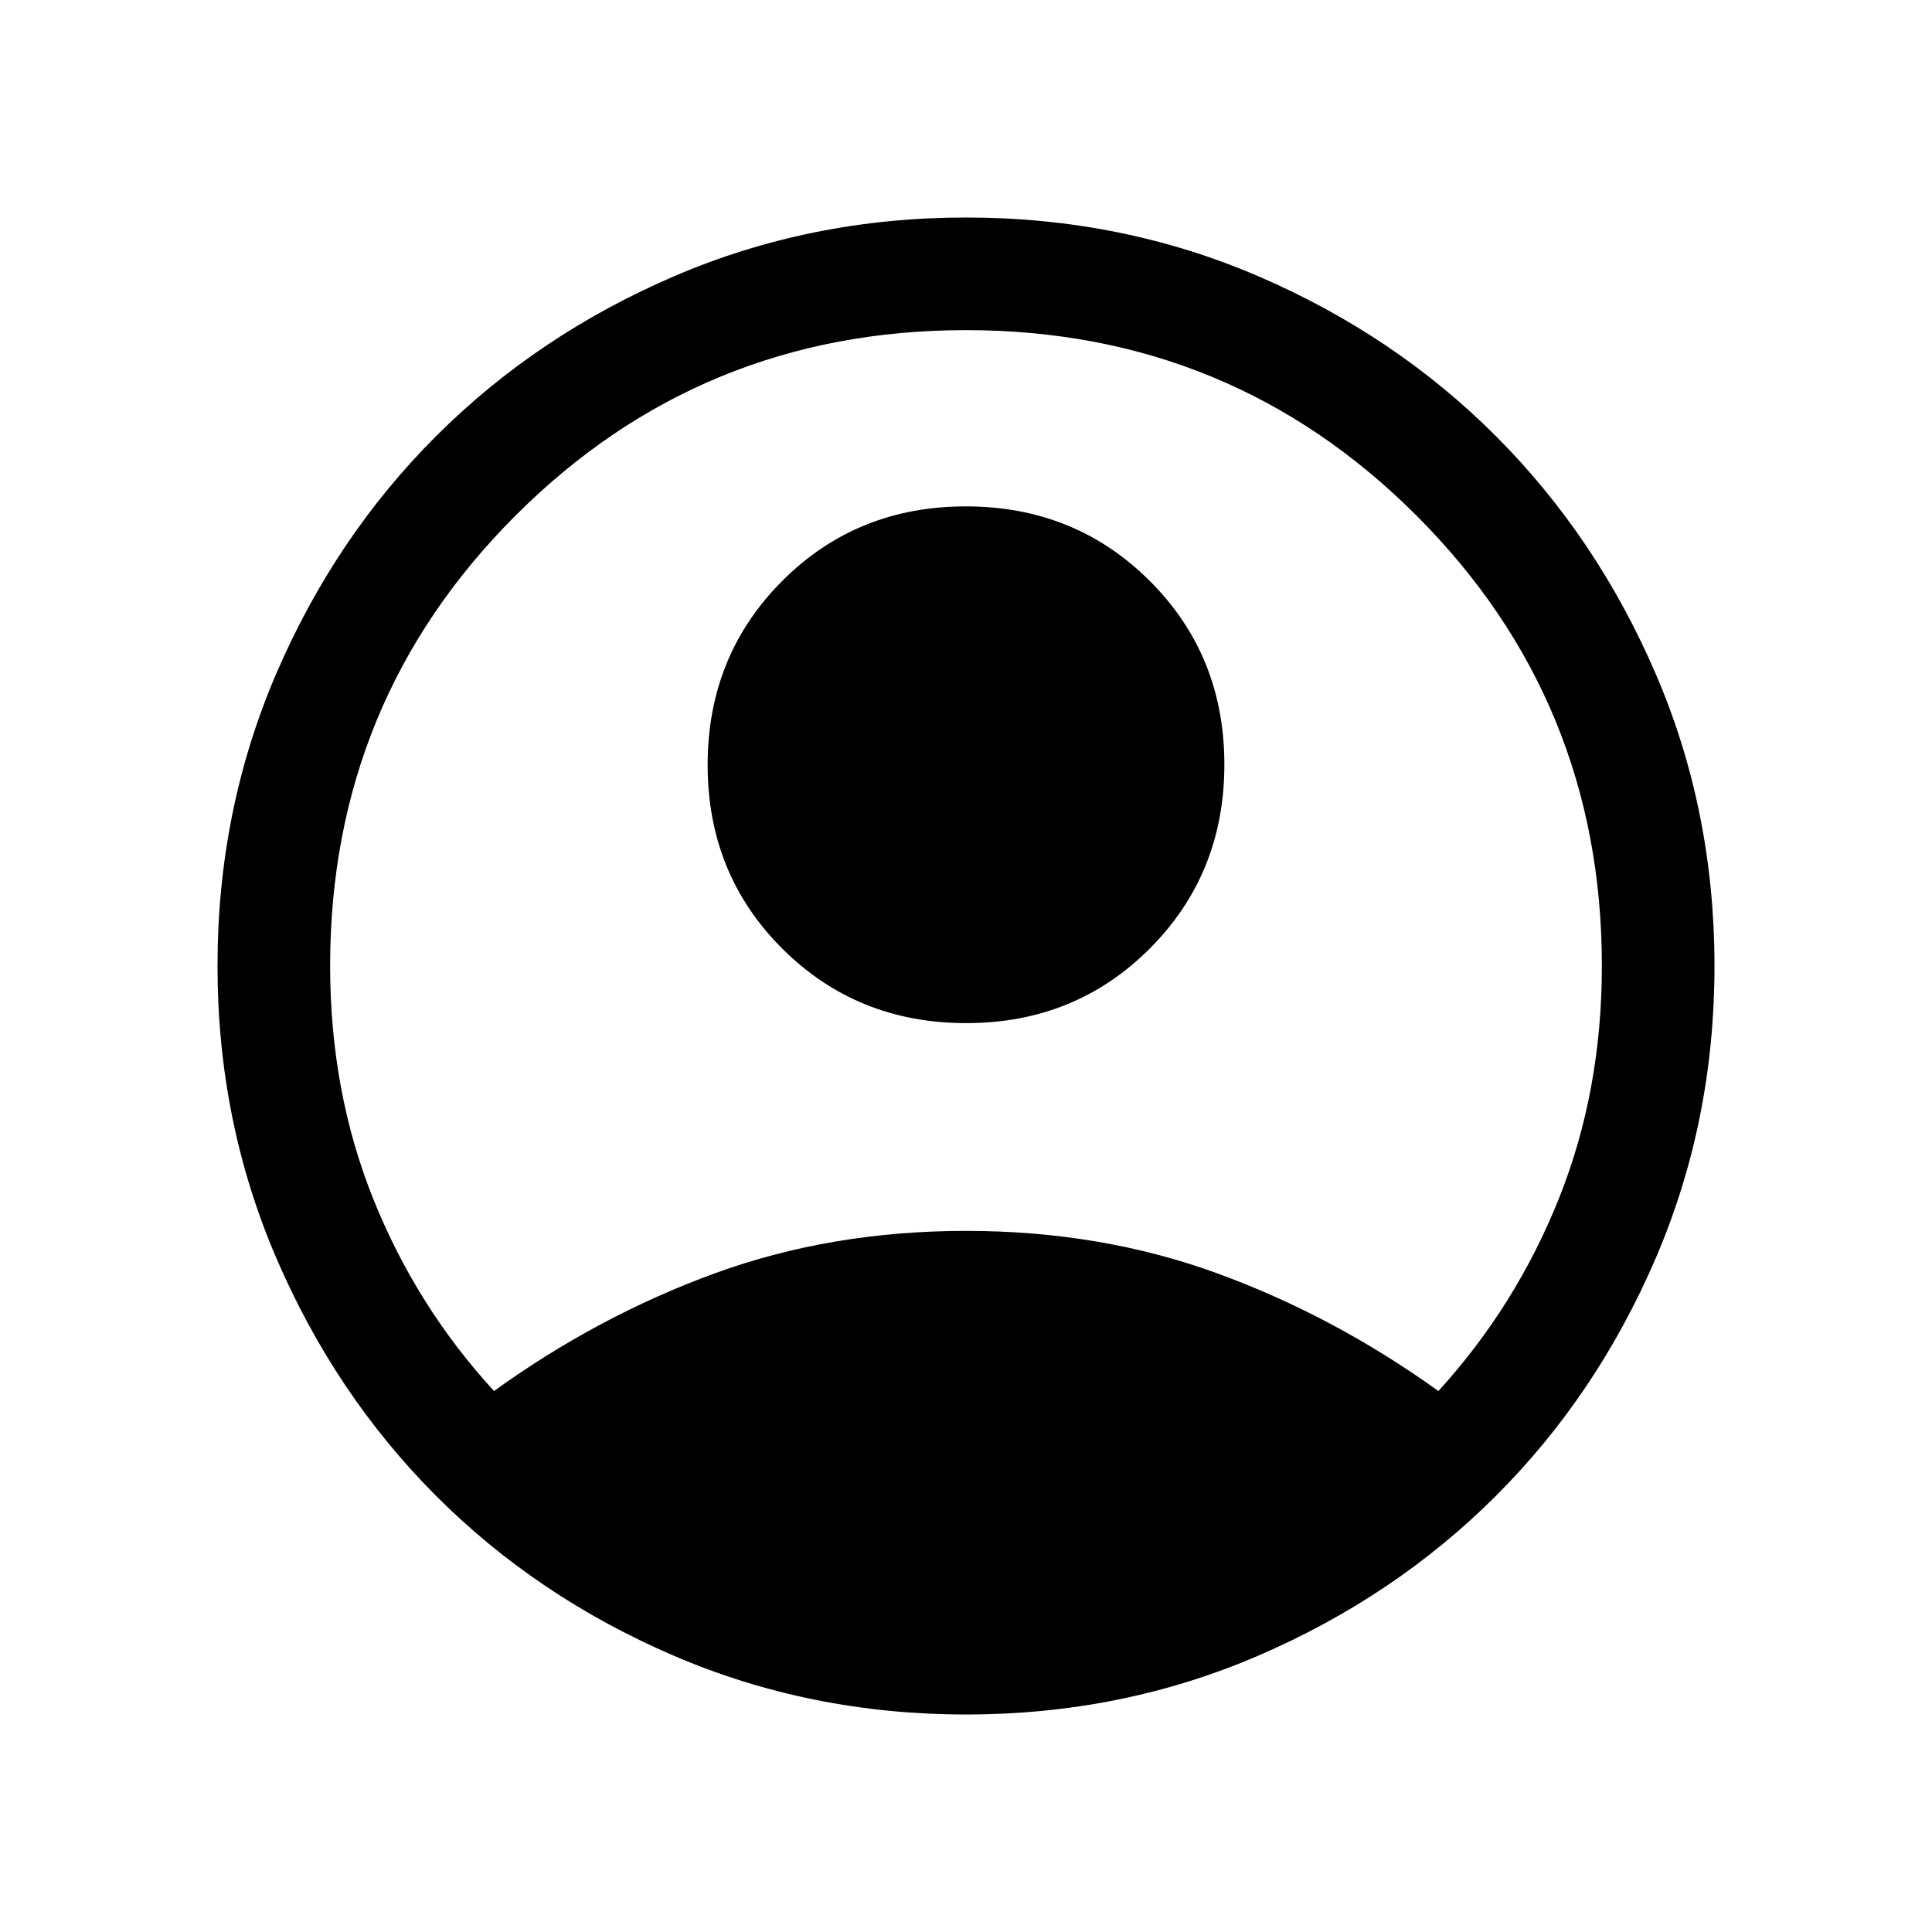 <svg xmlns="http://www.w3.org/2000/svg" height="24" viewBox="0 -960 960 960" width="24"><path d="M245.46-268.81q51.81-37.34 109.66-58.46 57.84-21.11 124.88-21.11 67.04 0 124.88 21.11 57.85 21.12 109.85 58.46 38.42-42.11 59.83-95.52 21.4-53.4 21.4-115.74 0-131.62-92.13-223.76-92.14-92.13-223.83-92.13t-223.83 92.13q-92.13 92.14-92.13 223.76 0 62.34 21.4 115.74 21.41 53.41 60.02 95.52Zm234.65-182.81q-54.26 0-91.38-37-37.11-37.01-37.11-91.27t37-91.38q37.01-37.11 91.27-37.11t91.38 37q37.11 37.01 37.11 91.27t-37 91.38q-37.01 37.11-91.27 37.11ZM480-108.08q-77.25 0-145.24-29.22-67.98-29.23-118.12-79.46Q166.5-267 137.29-334.91 108.08-402.83 108.08-480q0-77.44 29.22-145.33 29.23-67.89 79.46-118.03Q267-793.5 334.91-822.71q67.92-29.21 145.09-29.21 77.44 0 145.33 29.22 67.89 29.23 118.03 79.46Q793.5-693 822.71-625.18q29.21 67.82 29.21 145.18 0 77.25-29.22 145.24-29.23 67.98-79.46 118.12Q693-166.5 625.18-137.29 557.36-108.08 480-108.08Z"/></svg>